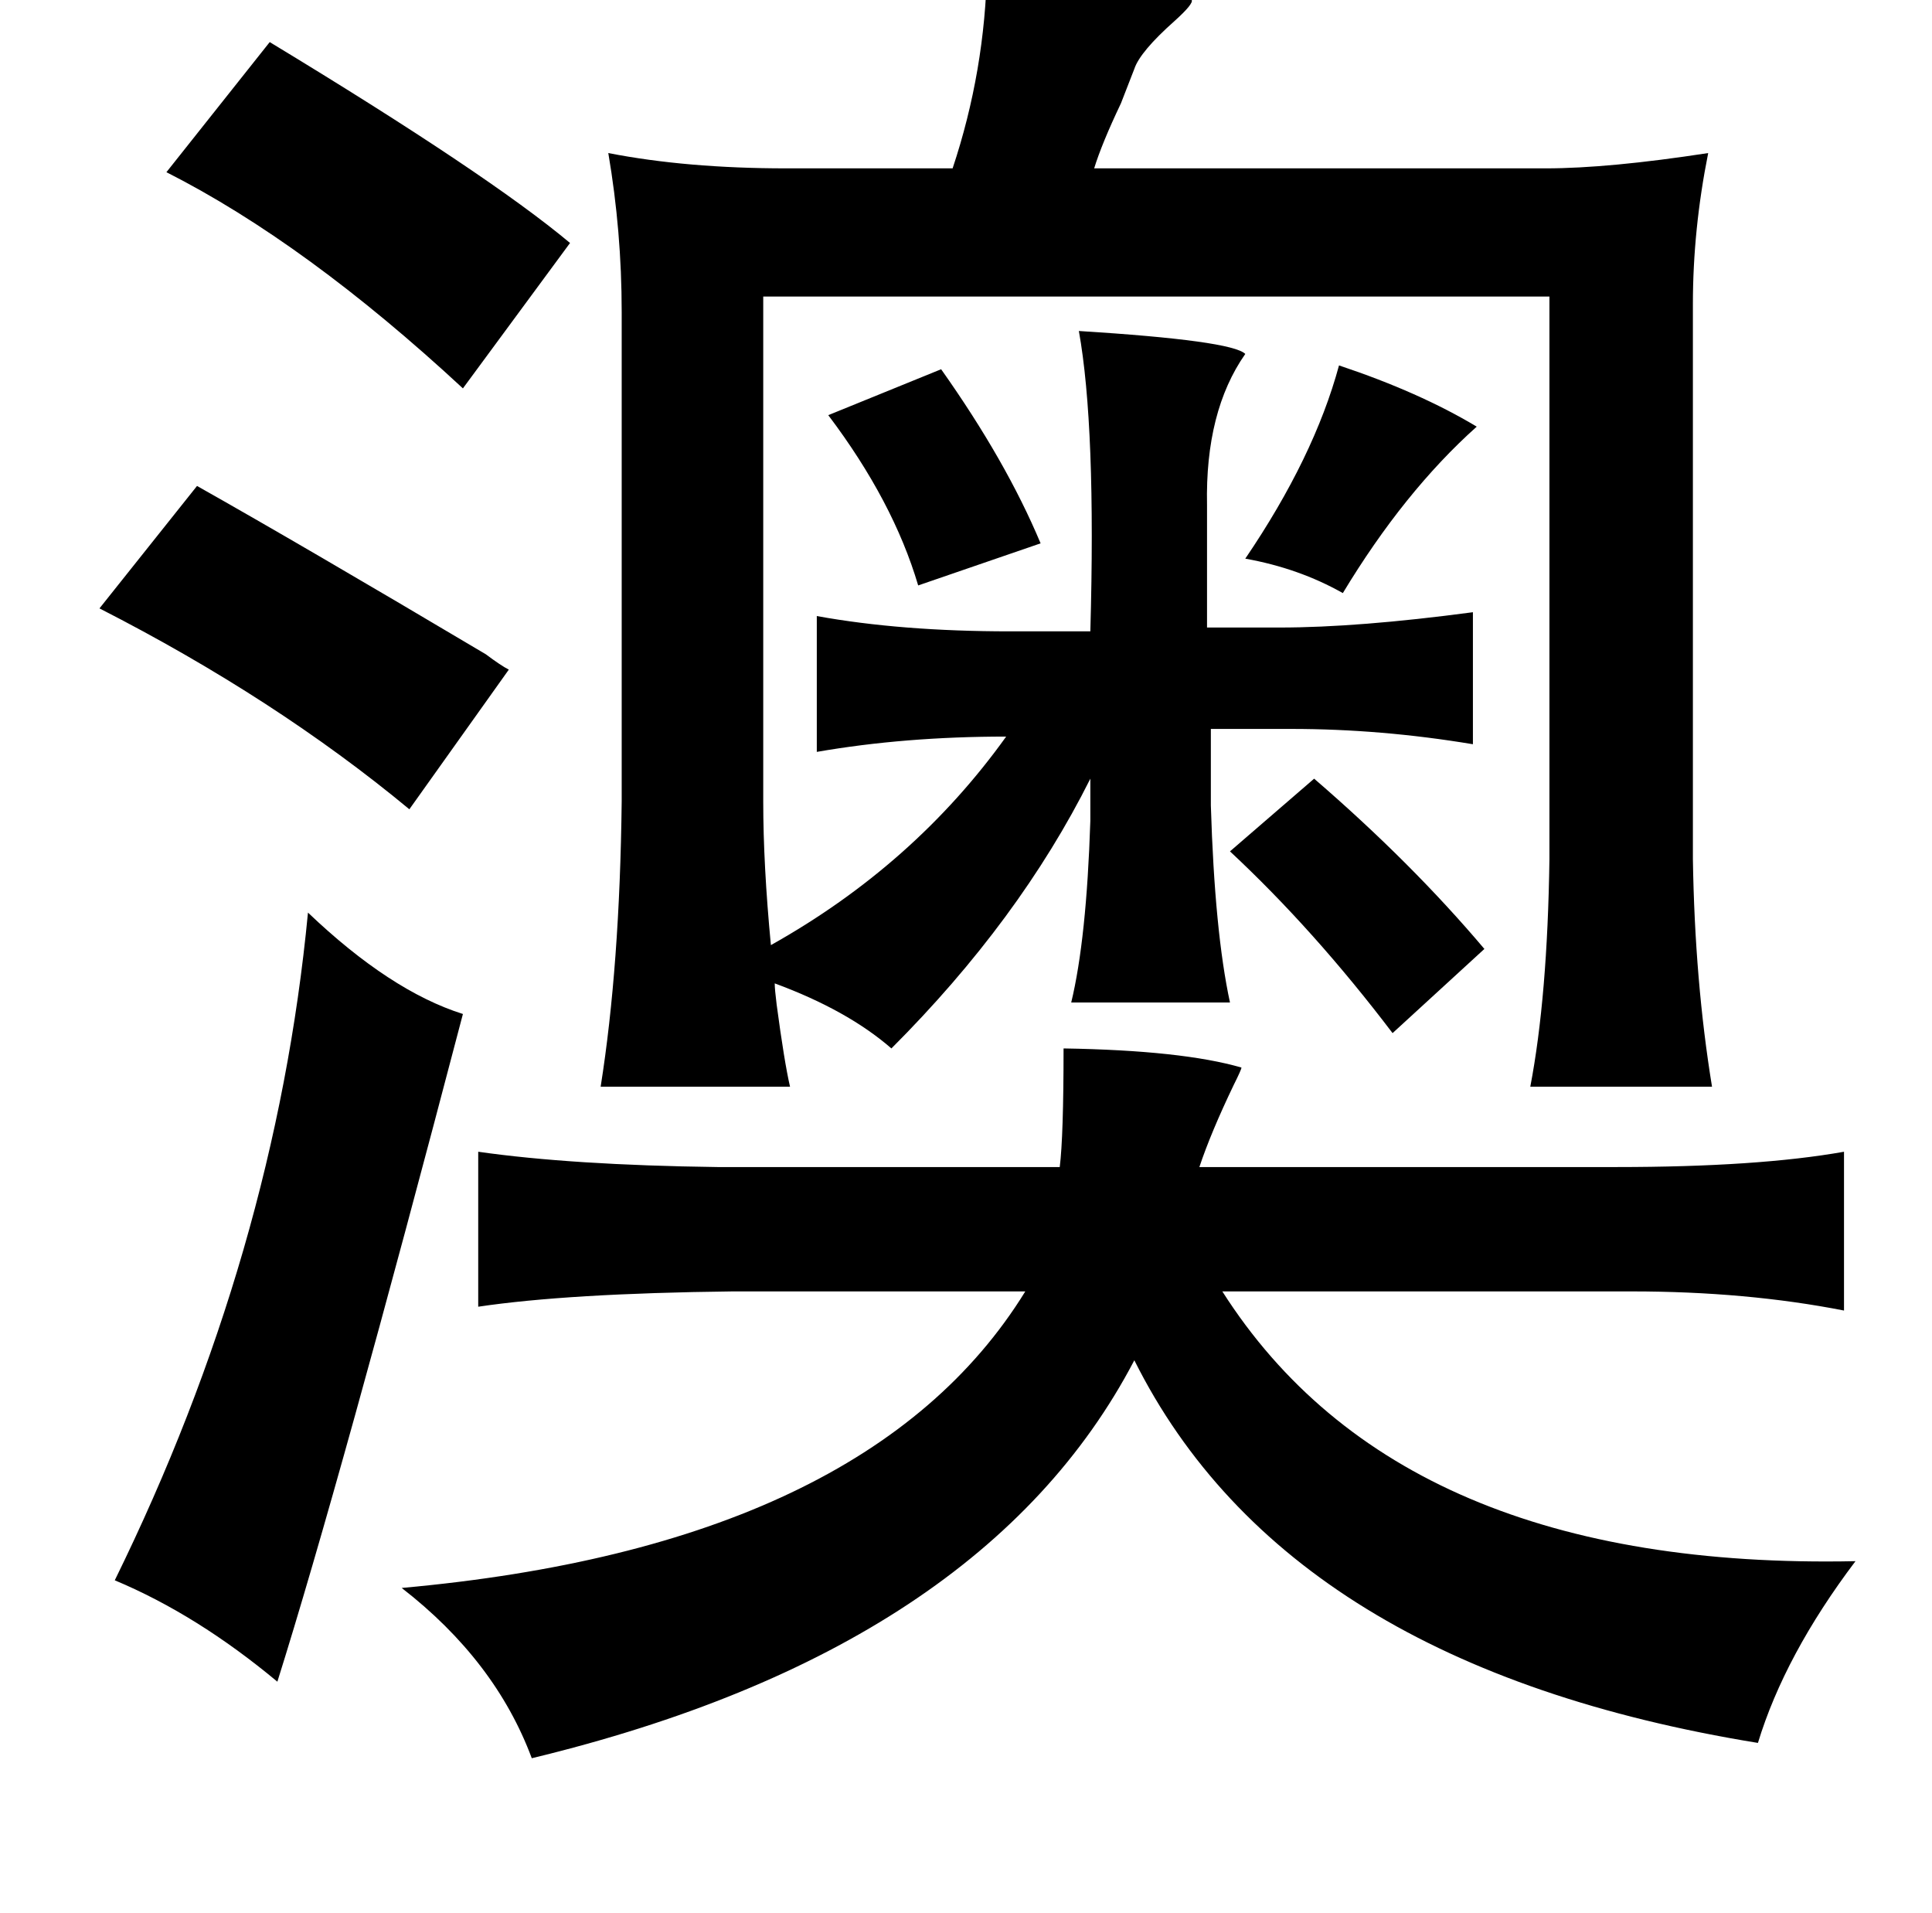 <?xml version="1.0" standalone="no"?>
<!DOCTYPE svg PUBLIC "-//W3C//DTD SVG 1.1//EN" "http://www.w3.org/Graphics/SVG/1.1/DTD/svg11.dtd" >
<svg xmlns="http://www.w3.org/2000/svg" xmlns:xlink="http://www.w3.org/1999/xlink" version="1.1" viewBox="-10 0 1010 1000">
   <path fill="currentColor"
d="M506 -17q100 10 107 17q1 2 -9 11q-18 16 -21 25q-2 5 -7 18q-10 21 -14 34h236q33 0 85 -8q-8 40 -8 79v290q1 64 10 119h-95q9 -47 10 -119v-294h-411v264q0 33 4 75q75 -42 123 -109q-53 0 -99 8v-71q44 8 101 8h42q3 -107 -6 -157q80 5 87 12q-21 30 -20 79v64h38
q41 0 101 -8v69q-48 -8 -95 -8h-42v40q2 66 10 103h-83q8 -33 10 -95v-22q-37 74 -104 141q-23 -20 -61 -34q0 3 1 11q4 30 7 43h-99q10 -63 11 -149v-256q0 -42 -7 -83q41 8 93 8h87q17 -51 18 -105zM131 22q114 69 157 105l-56 76q-82 -76 -155 -113zM690 191q42 14 72 32
q-38 34 -70 87q-23 -13 -51 -18q36 -53 49 -101zM482 193q34 48 52 91l-64 22q-13 -44 -47 -89zM93 254q55 31 151 88q8 6 12 8l-52 73q-70 -58 -162 -105zM677 407q51 44 89 89l-48 44q-41 -54 -85 -95zM151 477q43 41 81 53q-64 244 -97 349q-42 -35 -85 -53
q84 -171 101 -349zM546 548q62 1 93 10q0 1 -4 9q-12 25 -18 43h218q74 0 119 -8v83q-51 -10 -111 -10h-214q93 146 331 141q-37 49 -51 95q-246 -40 -326 -200q-79 151 -315 208q-19 -51 -68 -89q244 -22 326 -155h-153q-86 1 -133 8v-81q49 7 125 8h179q2 -16 2 -62z" />
</svg>
